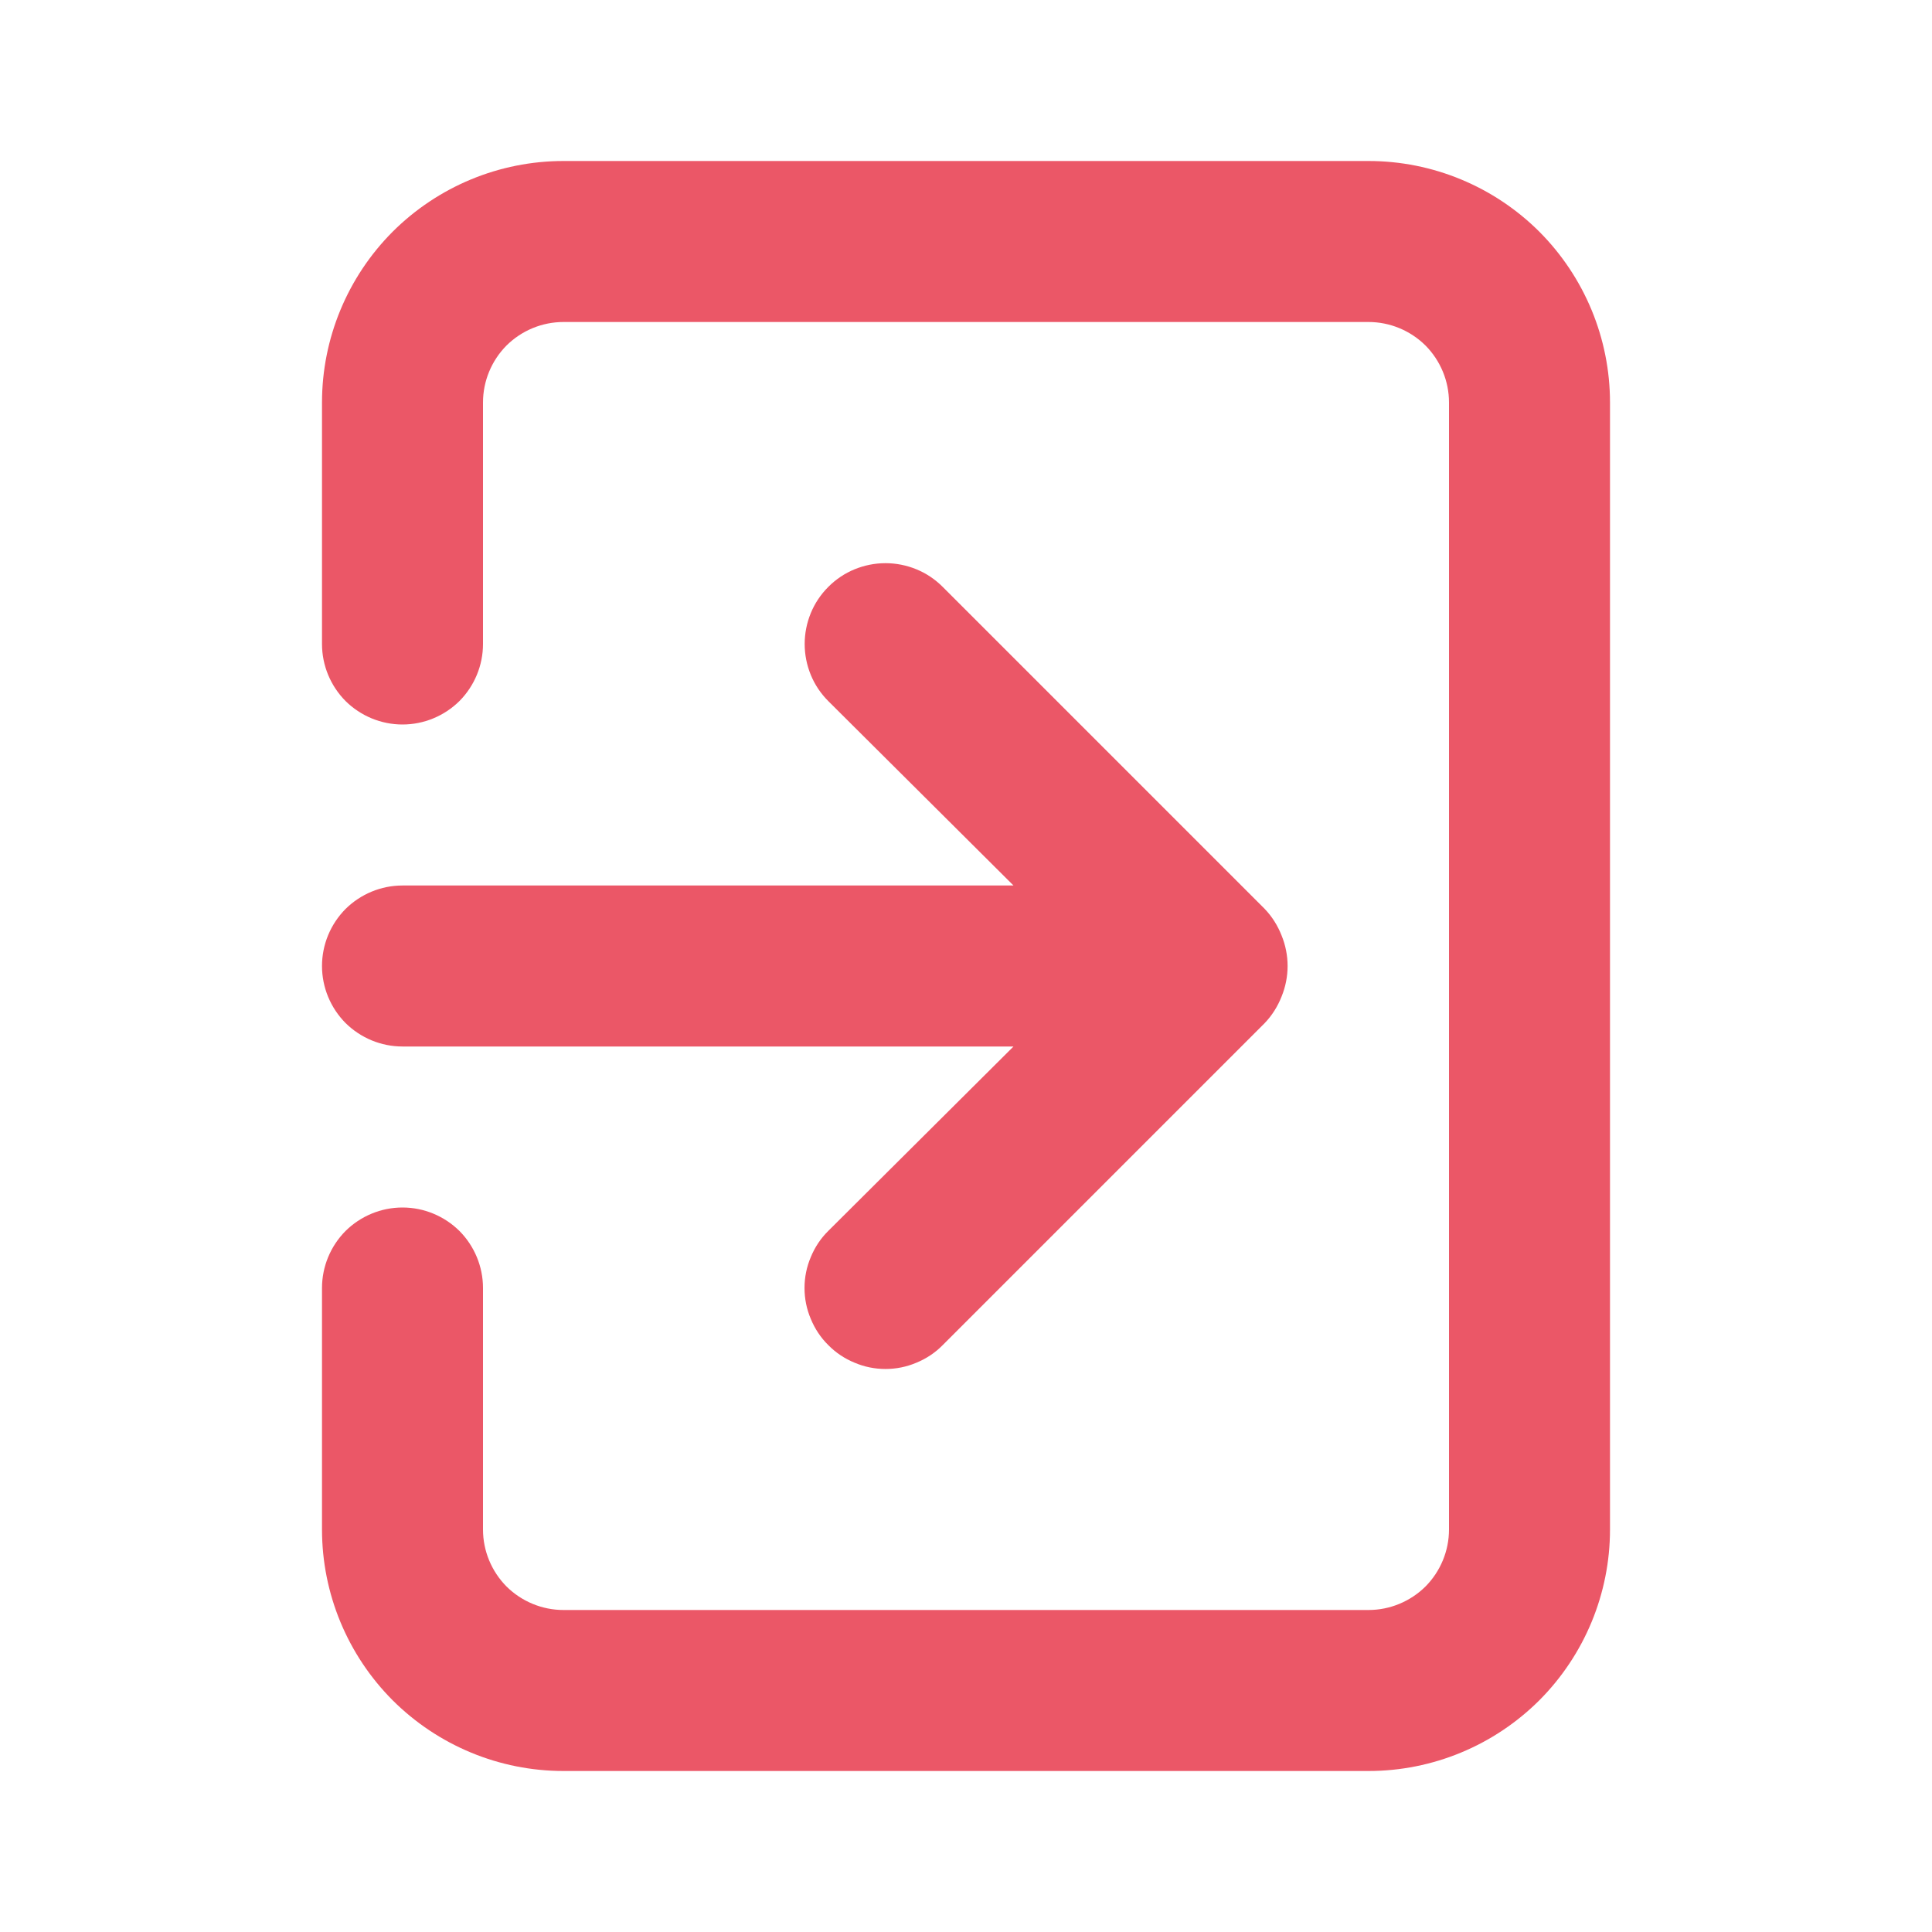 <svg width="12" height="12" viewBox="0 0 12 12" fill="none" xmlns="http://www.w3.org/2000/svg">
<path d="M2 6C2 6.133 2.053 6.26 2.146 6.354C2.24 6.447 2.367 6.5 2.5 6.5H6.295L5.145 7.645C5.098 7.691 5.061 7.747 5.036 7.808C5.01 7.869 4.997 7.934 4.997 8C4.997 8.066 5.01 8.131 5.036 8.192C5.061 8.253 5.098 8.309 5.145 8.355C5.191 8.402 5.247 8.439 5.308 8.464C5.369 8.49 5.434 8.503 5.5 8.503C5.566 8.503 5.631 8.49 5.692 8.464C5.753 8.439 5.809 8.402 5.855 8.355L7.855 6.355C7.901 6.307 7.936 6.251 7.96 6.19C8.01 6.068 8.01 5.932 7.96 5.81C7.936 5.749 7.901 5.693 7.855 5.645L5.855 3.645C5.808 3.598 5.753 3.561 5.692 3.536C5.631 3.511 5.566 3.498 5.5 3.498C5.434 3.498 5.369 3.511 5.308 3.536C5.247 3.561 5.192 3.598 5.145 3.645C5.098 3.692 5.061 3.747 5.036 3.808C5.011 3.869 4.998 3.934 4.998 4C4.998 4.066 5.011 4.131 5.036 4.192C5.061 4.253 5.098 4.308 5.145 4.355L6.295 5.5H2.5C2.367 5.5 2.24 5.553 2.146 5.646C2.053 5.74 2 5.867 2 6ZM8.5 1H3.5C3.102 1 2.721 1.158 2.439 1.439C2.158 1.721 2 2.102 2 2.5V4C2 4.133 2.053 4.26 2.146 4.354C2.24 4.447 2.367 4.5 2.5 4.5C2.633 4.5 2.76 4.447 2.854 4.354C2.947 4.26 3 4.133 3 4V2.5C3 2.367 3.053 2.24 3.146 2.146C3.24 2.053 3.367 2 3.5 2H8.5C8.633 2 8.76 2.053 8.854 2.146C8.947 2.24 9 2.367 9 2.5V9.5C9 9.633 8.947 9.76 8.854 9.854C8.76 9.947 8.633 10 8.5 10H3.5C3.367 10 3.24 9.947 3.146 9.854C3.053 9.76 3 9.633 3 9.5V8C3 7.867 2.947 7.74 2.854 7.646C2.76 7.553 2.633 7.5 2.5 7.5C2.367 7.5 2.24 7.553 2.146 7.646C2.053 7.74 2 7.867 2 8V9.5C2 9.898 2.158 10.279 2.439 10.561C2.721 10.842 3.102 11 3.5 11H8.5C8.898 11 9.279 10.842 9.561 10.561C9.842 10.279 10 9.898 10 9.5V2.5C10 2.102 9.842 1.721 9.561 1.439C9.279 1.158 8.898 1 8.5 1Z" fill="#EB5767"/>
</svg>
